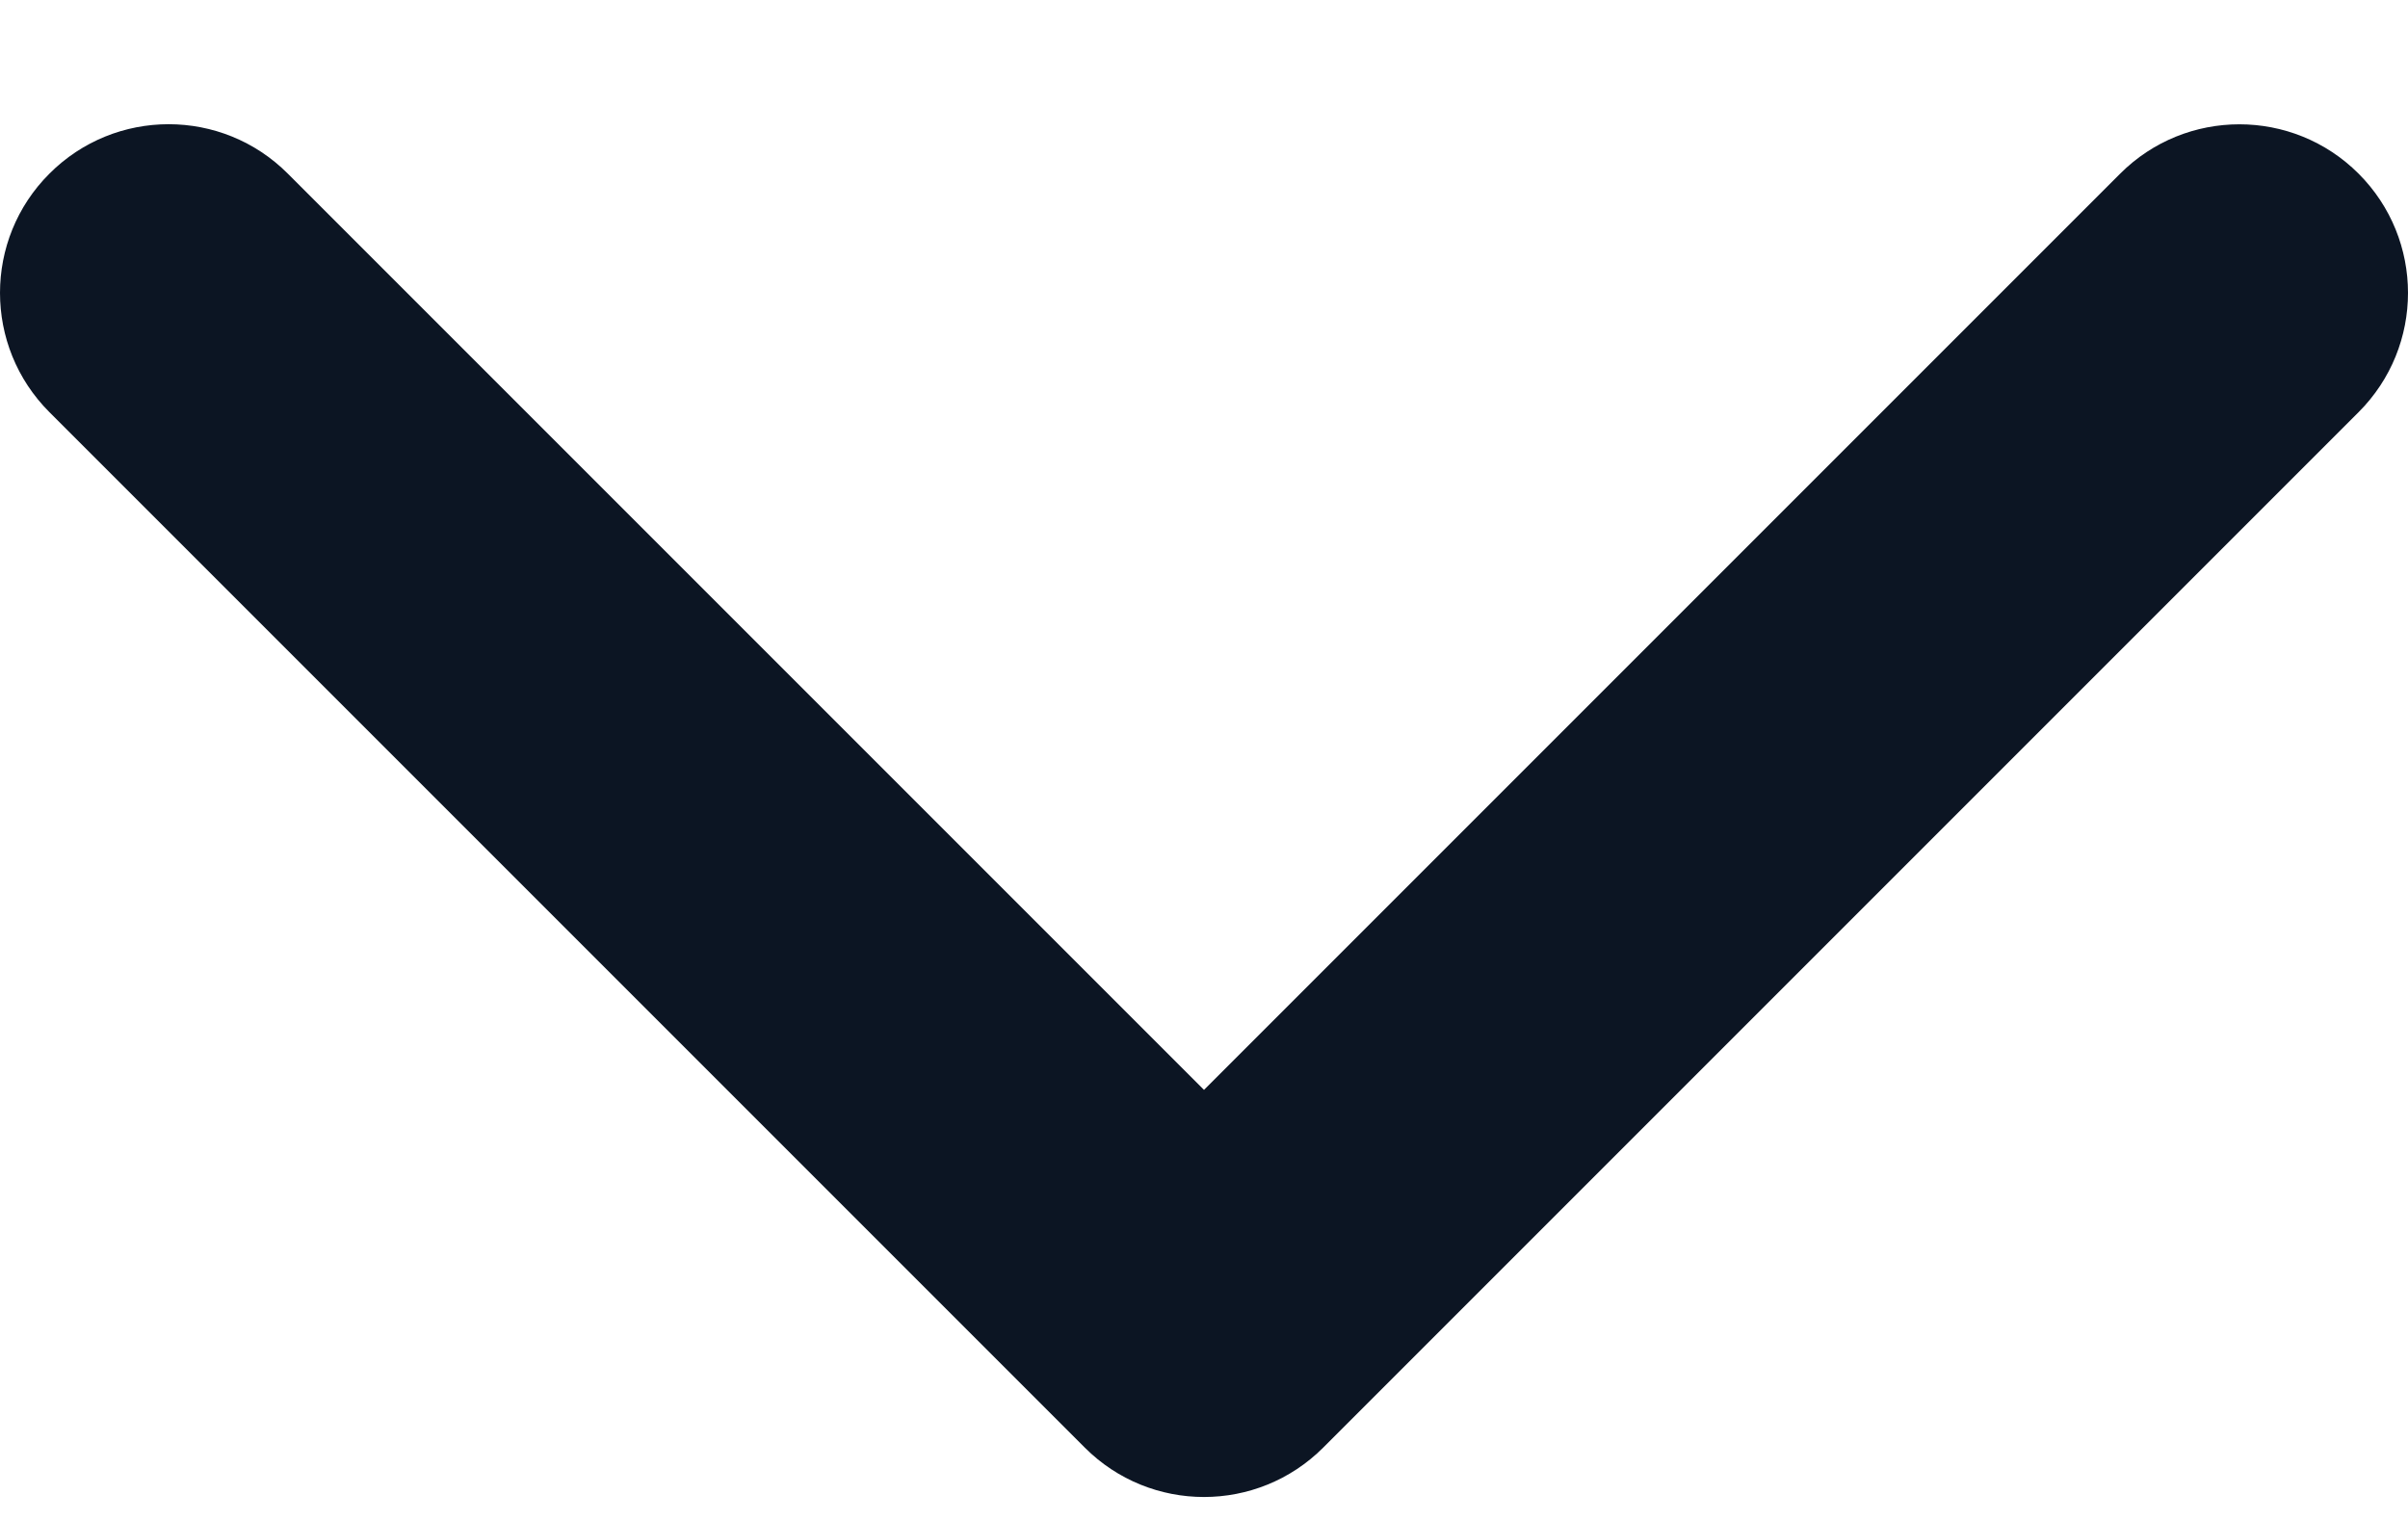 <svg width="19" height="12" viewBox="0 0 19 12" fill="none" xmlns="http://www.w3.org/2000/svg">
<path d="M9.5 11.811C9.159 11.811 8.819 11.681 8.559 11.421L0.39 3.252C-0.13 2.732 -0.13 1.889 0.39 1.37C0.909 0.85 1.752 0.85 2.271 1.37L9.5 8.599L16.729 1.37C17.248 0.851 18.091 0.851 18.61 1.37C19.13 1.89 19.13 2.732 18.61 3.252L10.441 11.421C10.181 11.681 9.84 11.811 9.5 11.811Z" fill="#0C1523"/>
</svg>
